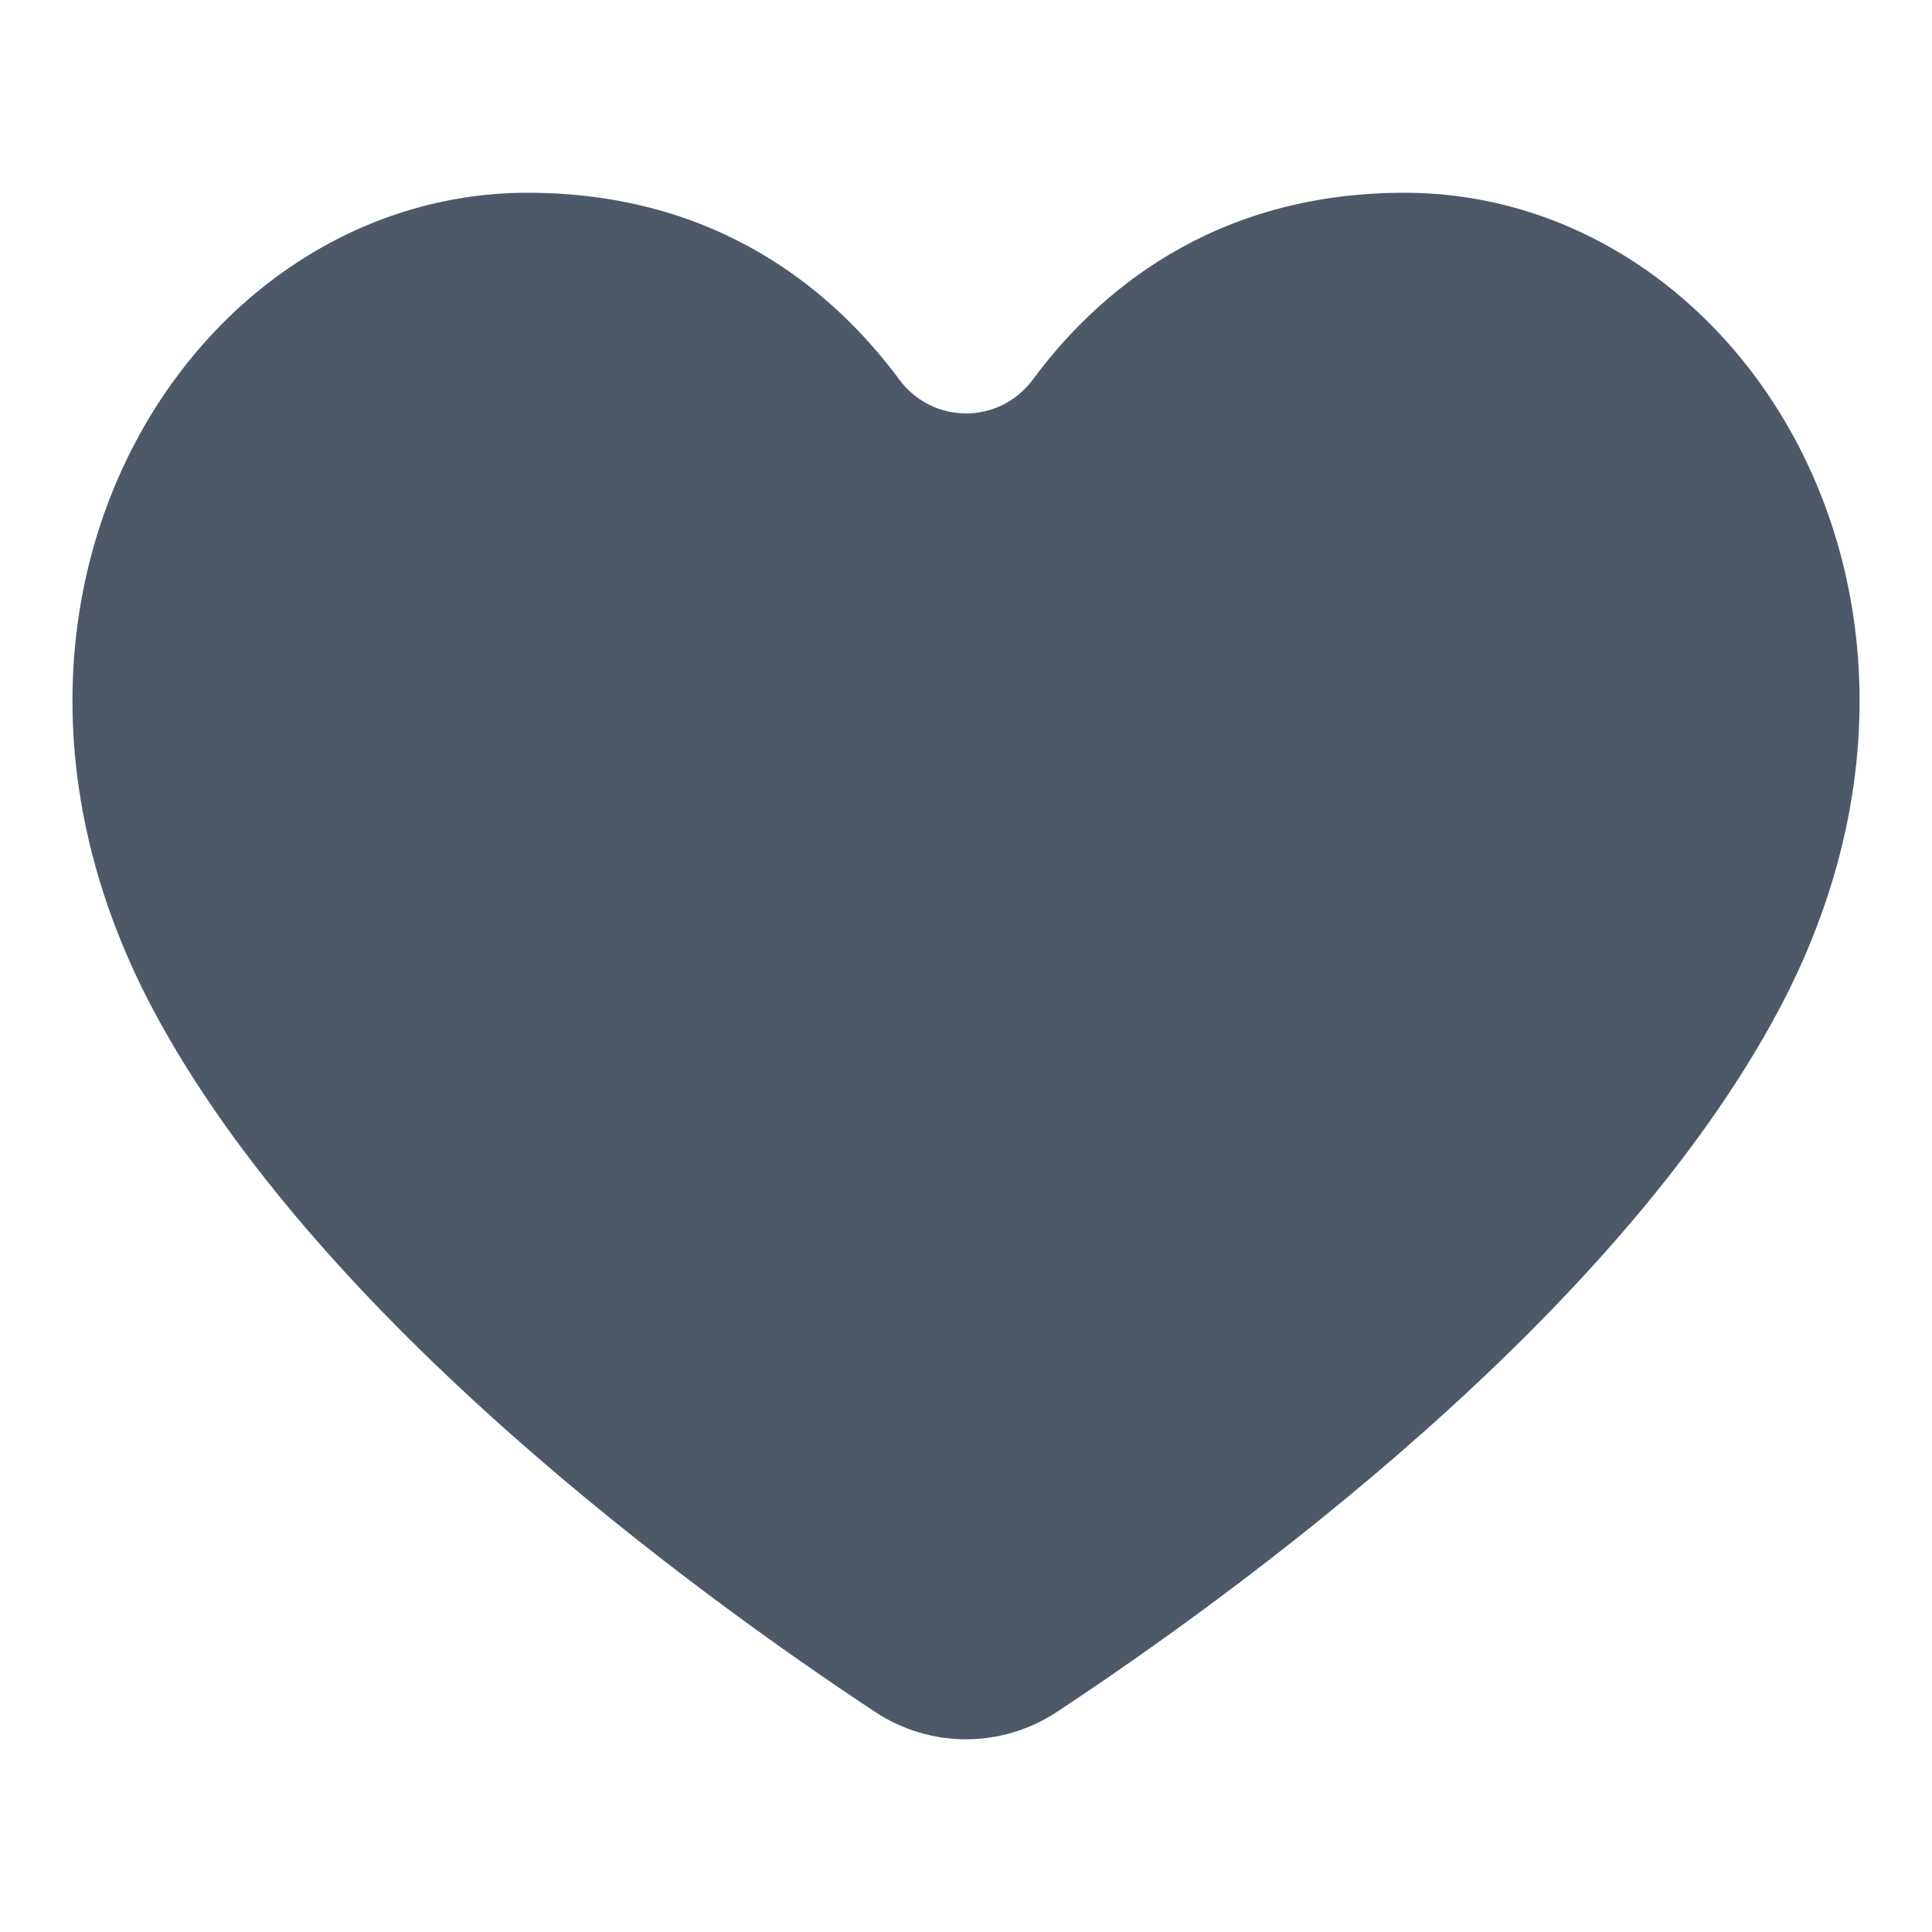 <?xml version="1.0" encoding="UTF-8"?><svg id="a" xmlns="http://www.w3.org/2000/svg" viewBox="0 0 40 40"><path d="M18.118,35.443c1.144,.756,2.621,.756,3.765,0,3.631-2.399,11.545-8.132,14.952-14.547,4.494-8.463-.784-16.905-7.757-16.905-3.976,0-6.369,2.077-7.691,3.863-.697,.941-2.075,.941-2.772,0-1.322-1.786-3.715-3.863-7.691-3.863C3.95,3.991-1.328,12.432,3.166,20.896c3.406,6.415,11.321,12.148,14.952,14.547Z" fill="#4e5968"/><rect x="0" y="0" width="40" height="40" fill="none"/></svg>